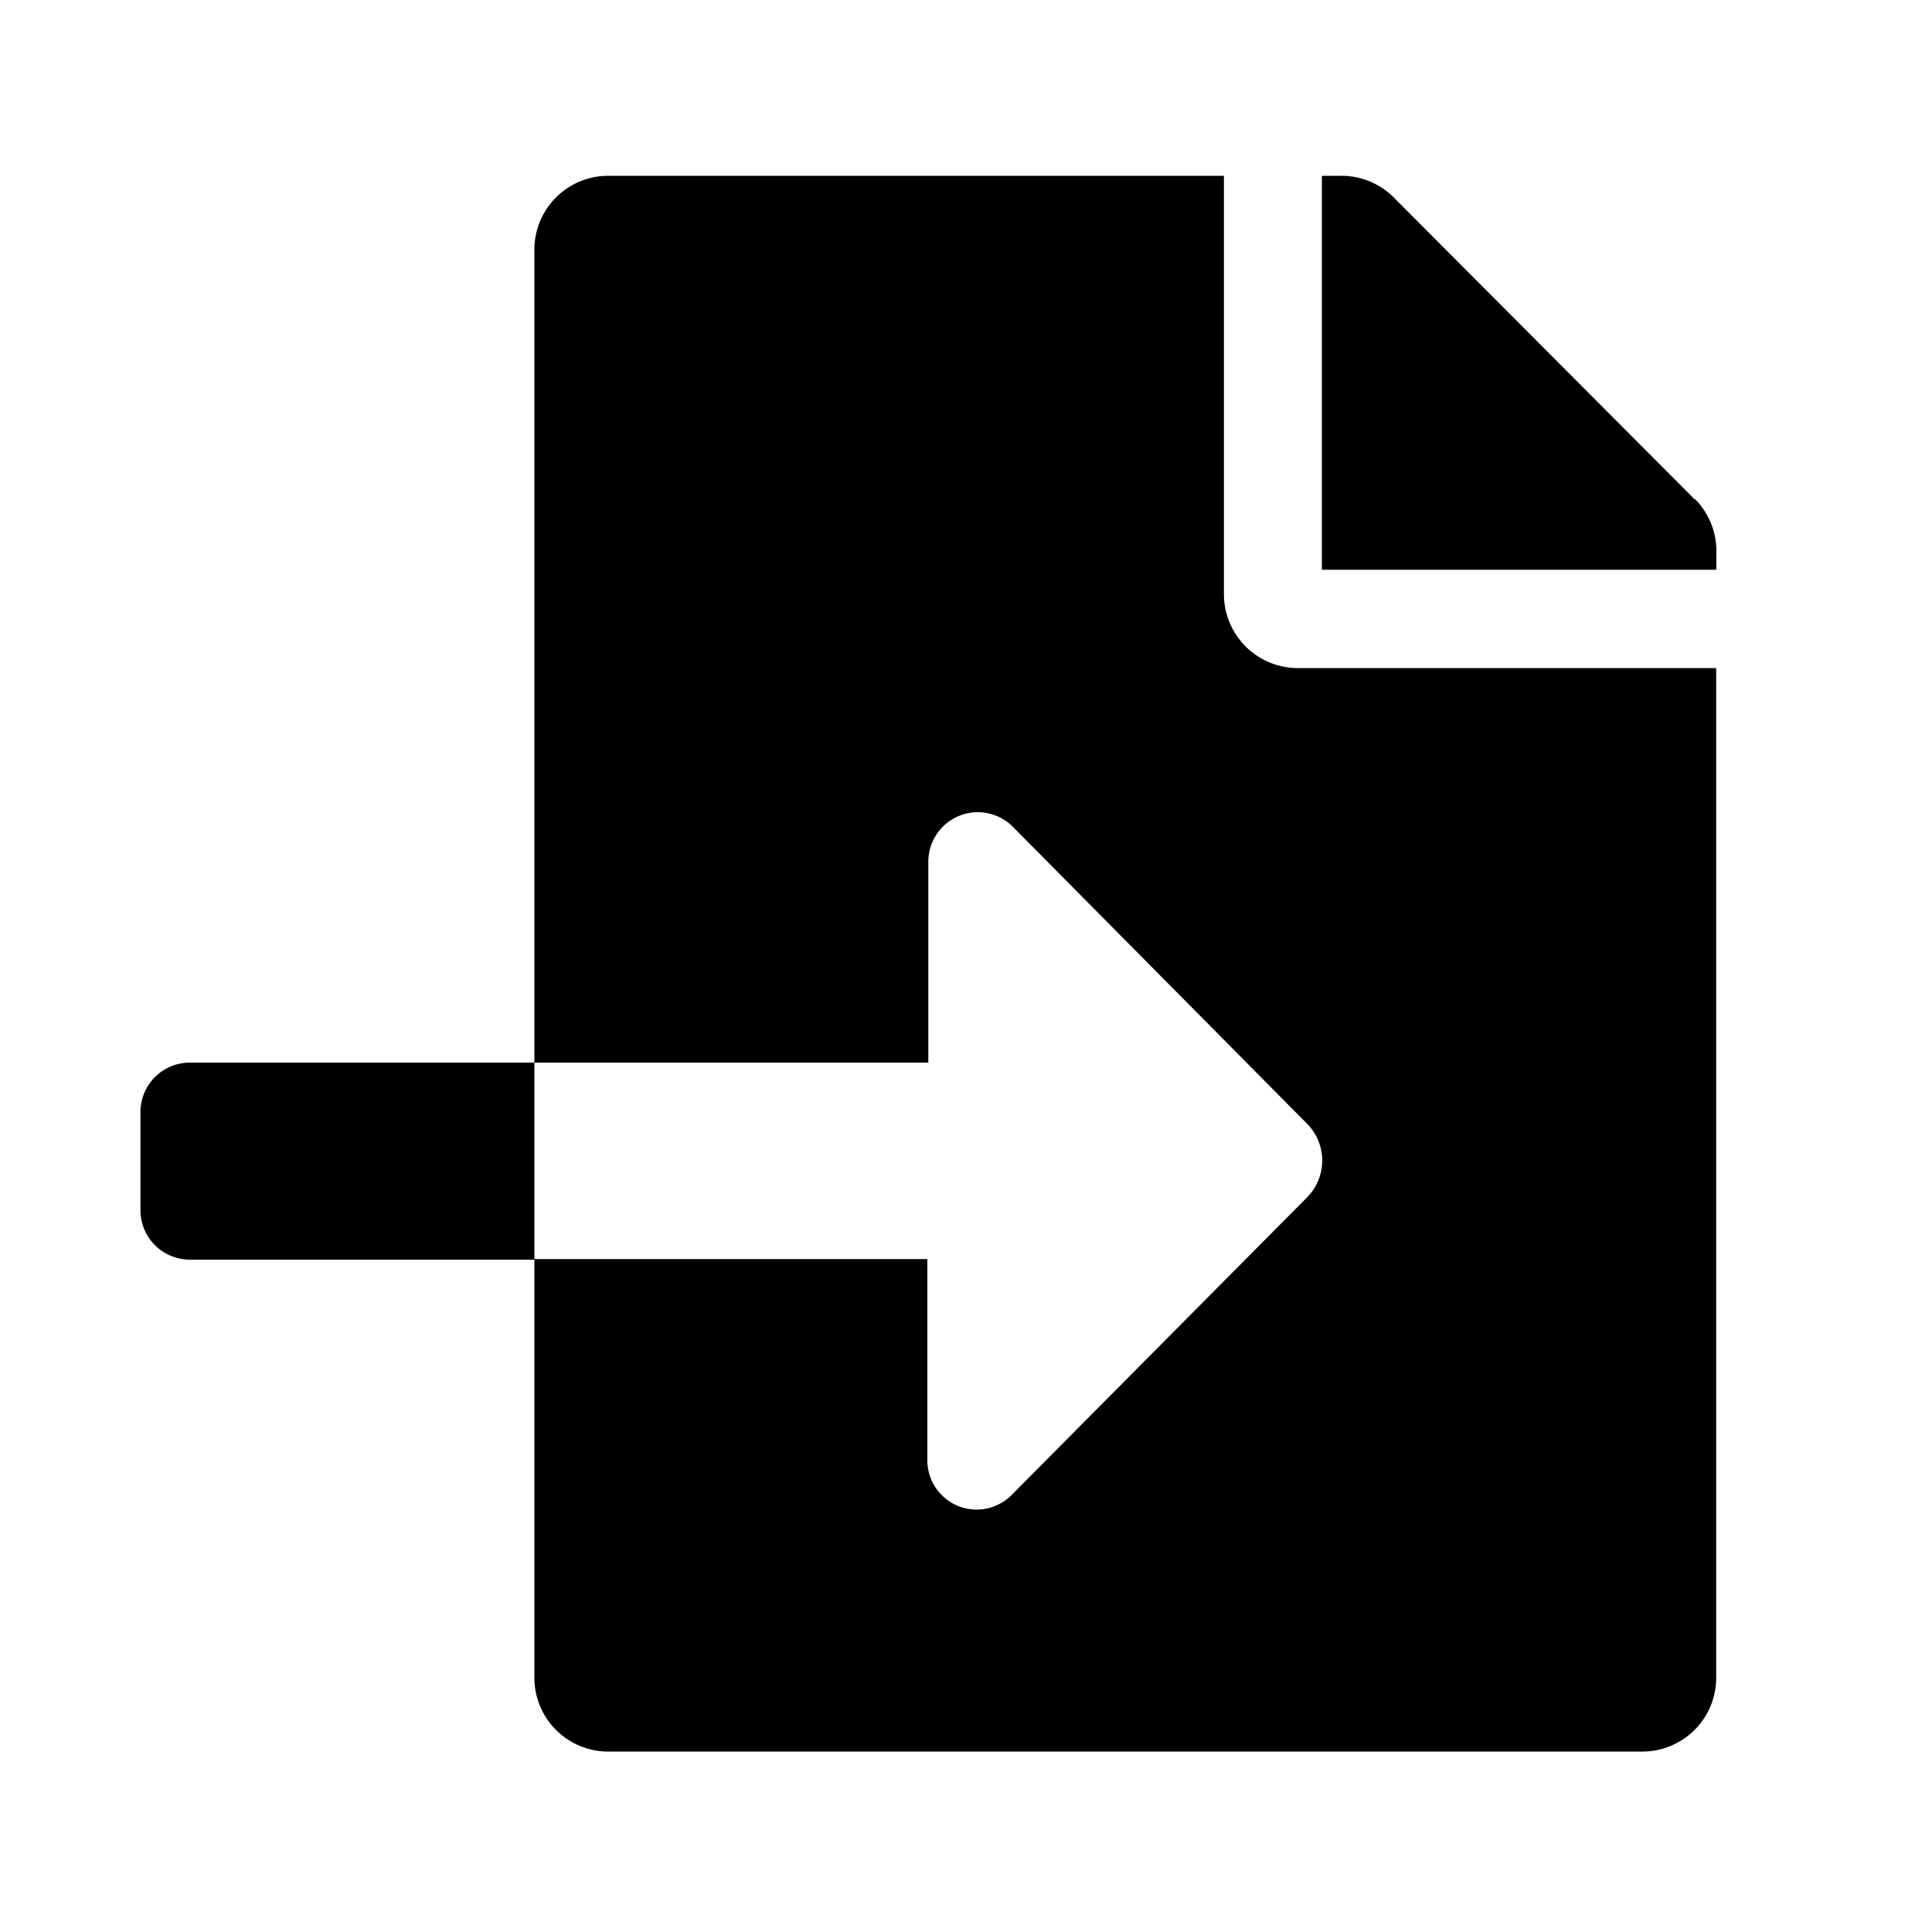 <svg xmlns="http://www.w3.org/2000/svg" viewBox="0 0 100 100"><g id="import"><path id="black" d="M9.82,55a2.56,2.56,0,0,0-2.55,2.55v5.1a2.56,2.56,0,0,0,2.55,2.55H27.66V55Zm77.9-29.15L72.13,10.21A3.81,3.81,0,0,0,69.42,9.1h-1V29.49H88.84v-1A3.81,3.81,0,0,0,87.72,25.82ZM63.35,30.76V9.1H31.49a3.82,3.82,0,0,0-3.83,3.82V55H48.05V44.59a2.56,2.56,0,0,1,4.37-1.8L67.65,58.16a2.71,2.71,0,0,1,0,3.82L52.4,77.34A2.55,2.55,0,0,1,48,75.54V65.17H27.66V86.84a3.82,3.82,0,0,0,3.83,3.82H85a3.82,3.82,0,0,0,3.83-3.82V34.58H67.17A3.83,3.83,0,0,1,63.35,30.76Z"/></g></svg>